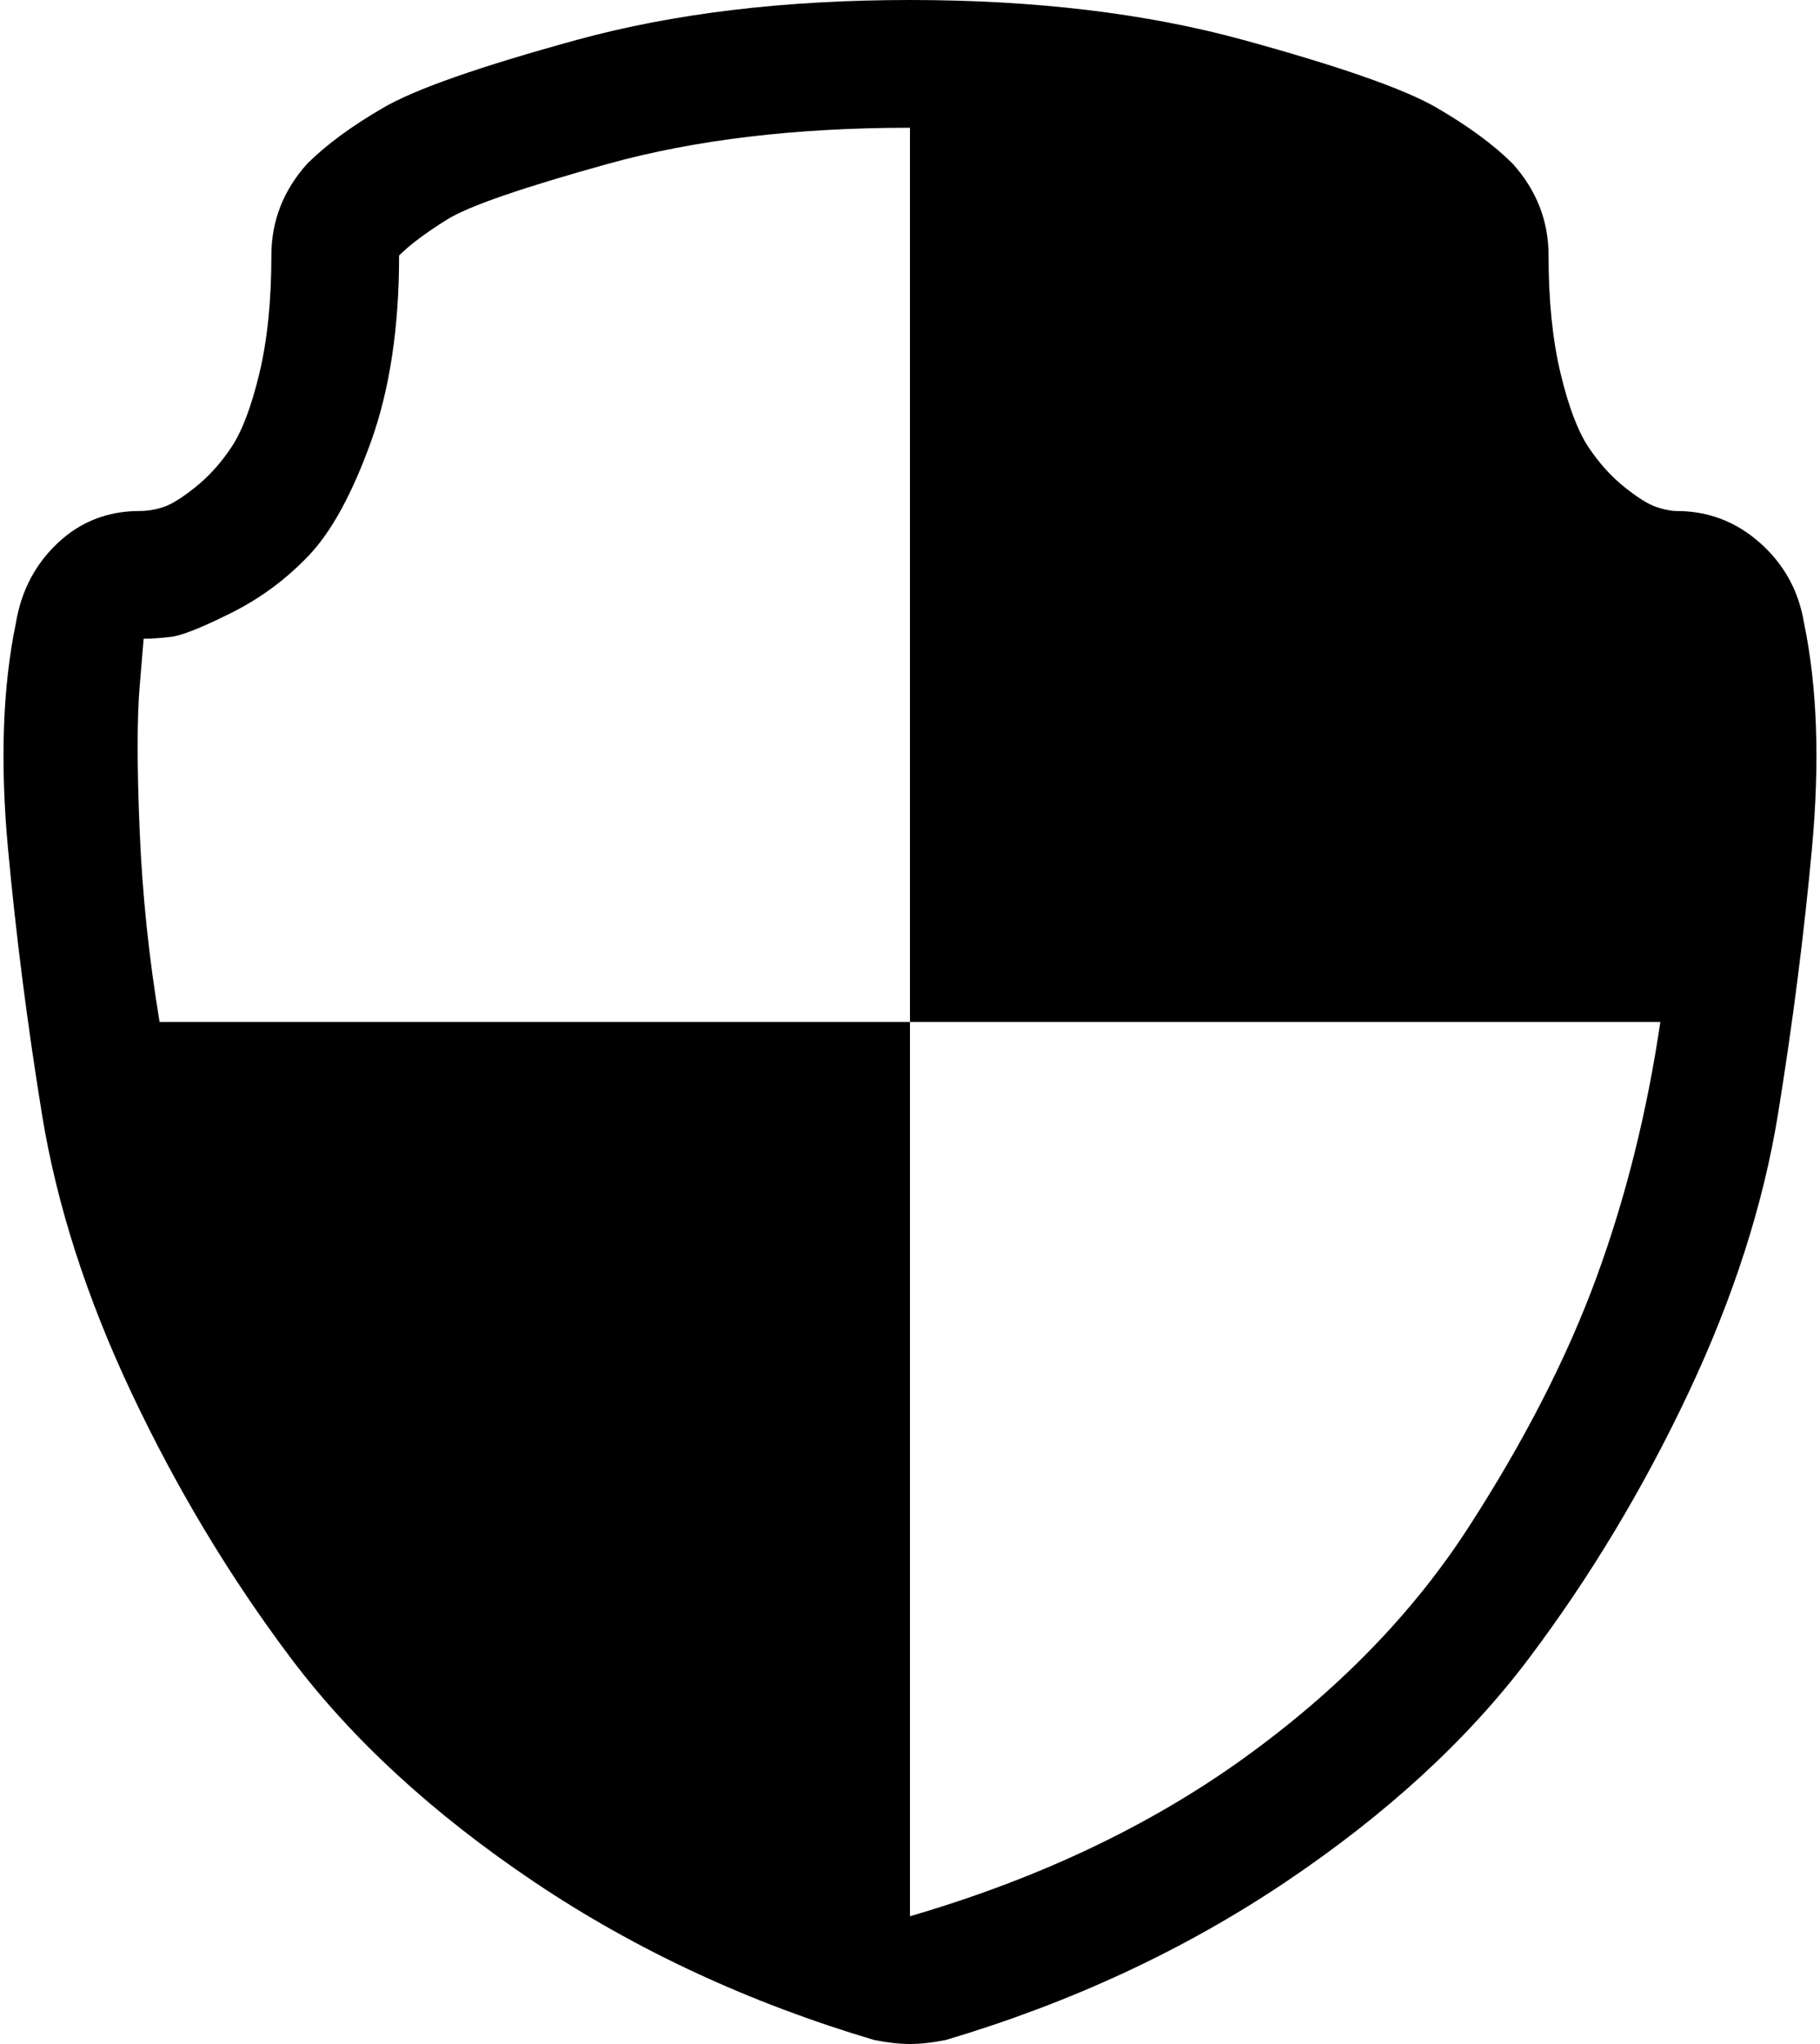 <svg width="26.719" height="30" viewBox="1.641 -58.125 26.719 30" xmlns="http://www.w3.org/2000/svg"><path d="M14.473 -28.184C14.668 -28.145 14.844 -28.125 15 -28.125C15.156 -28.125 15.332 -28.145 15.527 -28.184C17.363 -28.73 19.023 -29.502 20.508 -30.498C21.992 -31.494 23.184 -32.588 24.082 -33.779C24.98 -34.971 25.762 -36.27 26.426 -37.676C27.09 -39.082 27.529 -40.449 27.744 -41.777C27.959 -43.105 28.125 -44.404 28.242 -45.674C28.359 -46.943 28.32 -48.047 28.125 -48.984C28.047 -49.453 27.832 -49.844 27.48 -50.156C27.129 -50.469 26.719 -50.625 26.25 -50.625C26.172 -50.625 26.074 -50.645 25.957 -50.684C25.84 -50.723 25.684 -50.82 25.488 -50.977C25.293 -51.133 25.117 -51.328 24.961 -51.562C24.805 -51.797 24.668 -52.158 24.551 -52.646C24.434 -53.135 24.375 -53.711 24.375 -54.375C24.375 -54.883 24.199 -55.332 23.848 -55.723C23.574 -55.996 23.203 -56.27 22.734 -56.543C22.266 -56.816 21.318 -57.148 19.893 -57.539C18.467 -57.93 16.836 -58.125 15 -58.125C13.164 -58.125 11.533 -57.93 10.107 -57.539C8.682 -57.148 7.734 -56.816 7.266 -56.543C6.797 -56.27 6.426 -55.996 6.152 -55.723C5.801 -55.332 5.625 -54.883 5.625 -54.375C5.625 -53.711 5.566 -53.135 5.449 -52.646C5.332 -52.158 5.195 -51.797 5.039 -51.562C4.883 -51.328 4.707 -51.133 4.512 -50.977C4.316 -50.82 4.16 -50.723 4.043 -50.684C3.926 -50.645 3.809 -50.625 3.691 -50.625C3.223 -50.625 2.822 -50.469 2.49 -50.156C2.158 -49.844 1.953 -49.453 1.875 -48.984C1.68 -48.047 1.641 -46.943 1.758 -45.674C1.875 -44.404 2.041 -43.105 2.256 -41.777C2.471 -40.449 2.91 -39.082 3.574 -37.676C4.238 -36.27 5.02 -34.971 5.918 -33.779C6.816 -32.588 8.008 -31.494 9.492 -30.498C10.977 -29.502 12.637 -28.73 14.473 -28.184ZM3.75 -48.75C3.867 -48.75 4.004 -48.76 4.16 -48.779C4.316 -48.799 4.609 -48.916 5.039 -49.131C5.469 -49.346 5.85 -49.629 6.182 -49.98C6.514 -50.332 6.816 -50.889 7.09 -51.65C7.363 -52.412 7.5 -53.32 7.5 -54.375C7.656 -54.531 7.891 -54.707 8.203 -54.902C8.516 -55.098 9.307 -55.371 10.576 -55.723C11.846 -56.074 13.32 -56.25 15 -56.25L15 -43.125L26.016 -43.125C25.82 -41.797 25.508 -40.547 25.078 -39.375C24.648 -38.203 24.023 -36.982 23.203 -35.713C22.383 -34.443 21.279 -33.311 19.893 -32.314C18.506 -31.318 16.875 -30.547 15 -30L15 -43.125L3.984 -43.125C3.828 -44.062 3.73 -45 3.691 -45.938C3.652 -46.875 3.652 -47.578 3.691 -48.047ZM3.75 -48.75"></path></svg>